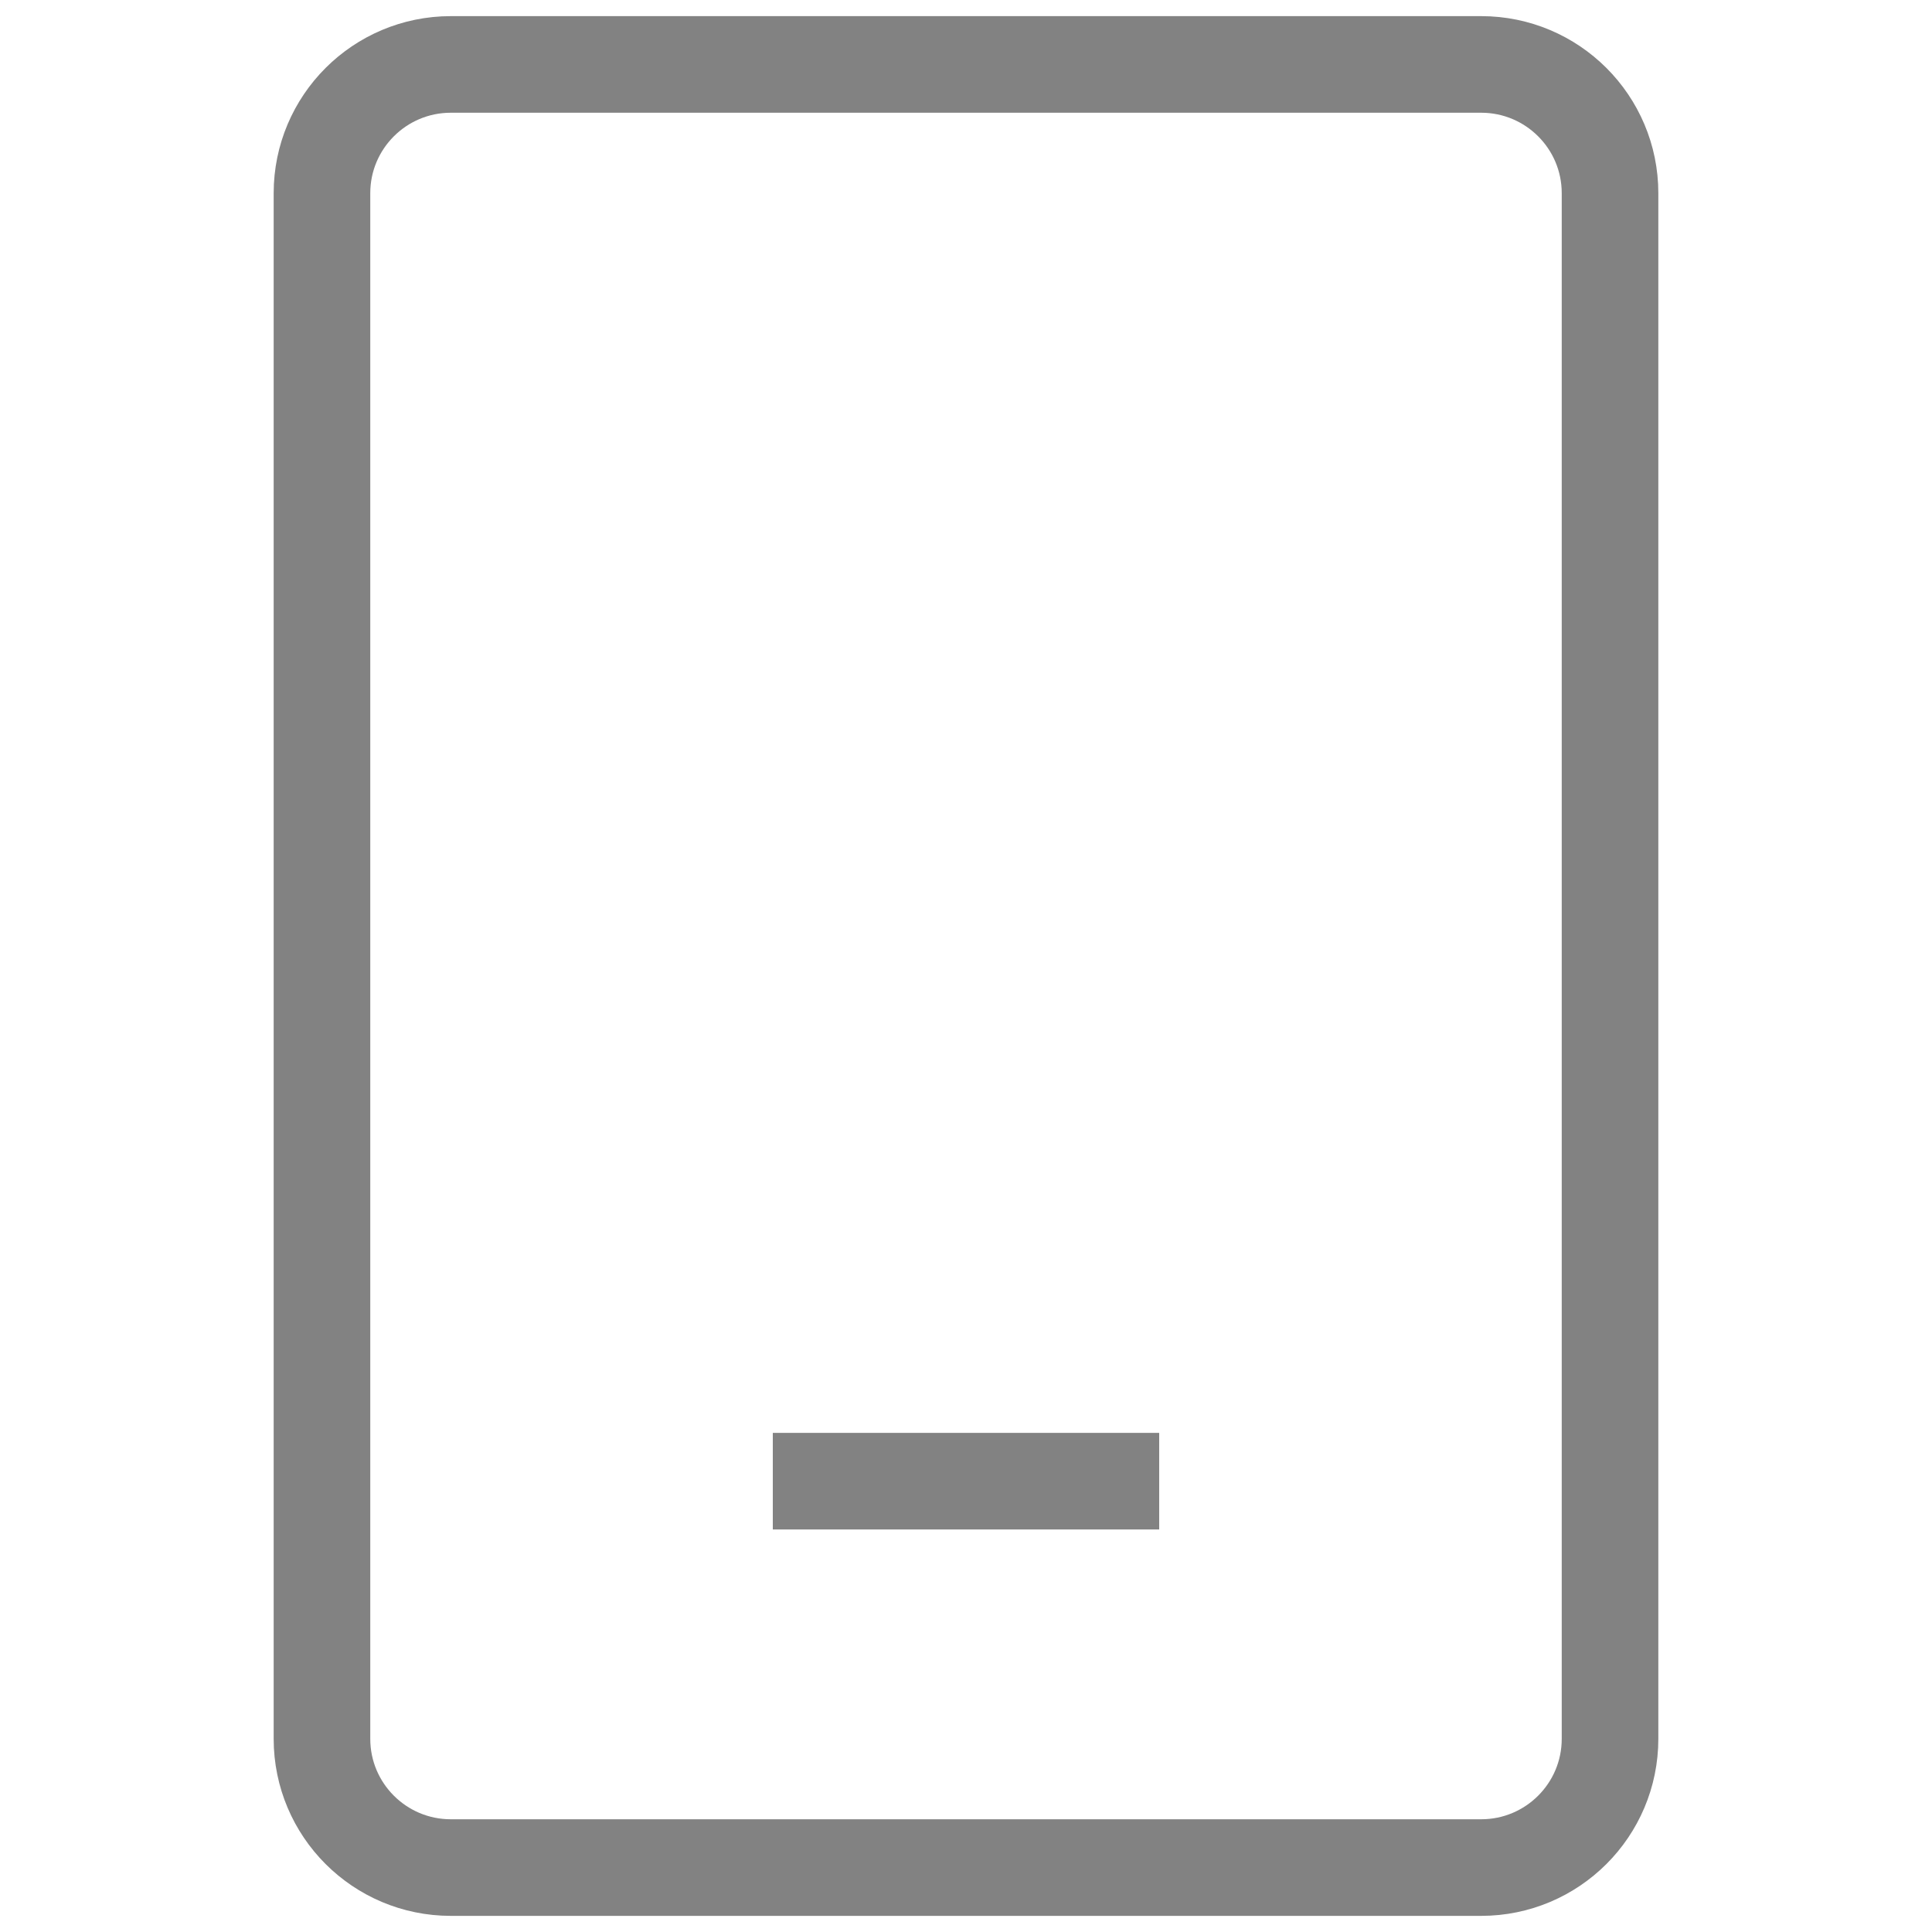 <svg xmlns="http://www.w3.org/2000/svg" width="20" height="20" fill="none" viewBox="0 0 20 20">
    <path stroke="#828282" d="M8 15.333h4m-7.333 4h10.666c.737 0 1.334-.597 1.334-1.333V2c0-.736-.597-1.333-1.334-1.333H4.667C3.93.667 3.333 1.264 3.333 2v16c0 .736.597 1.333 1.334 1.333z"/>
</svg>
